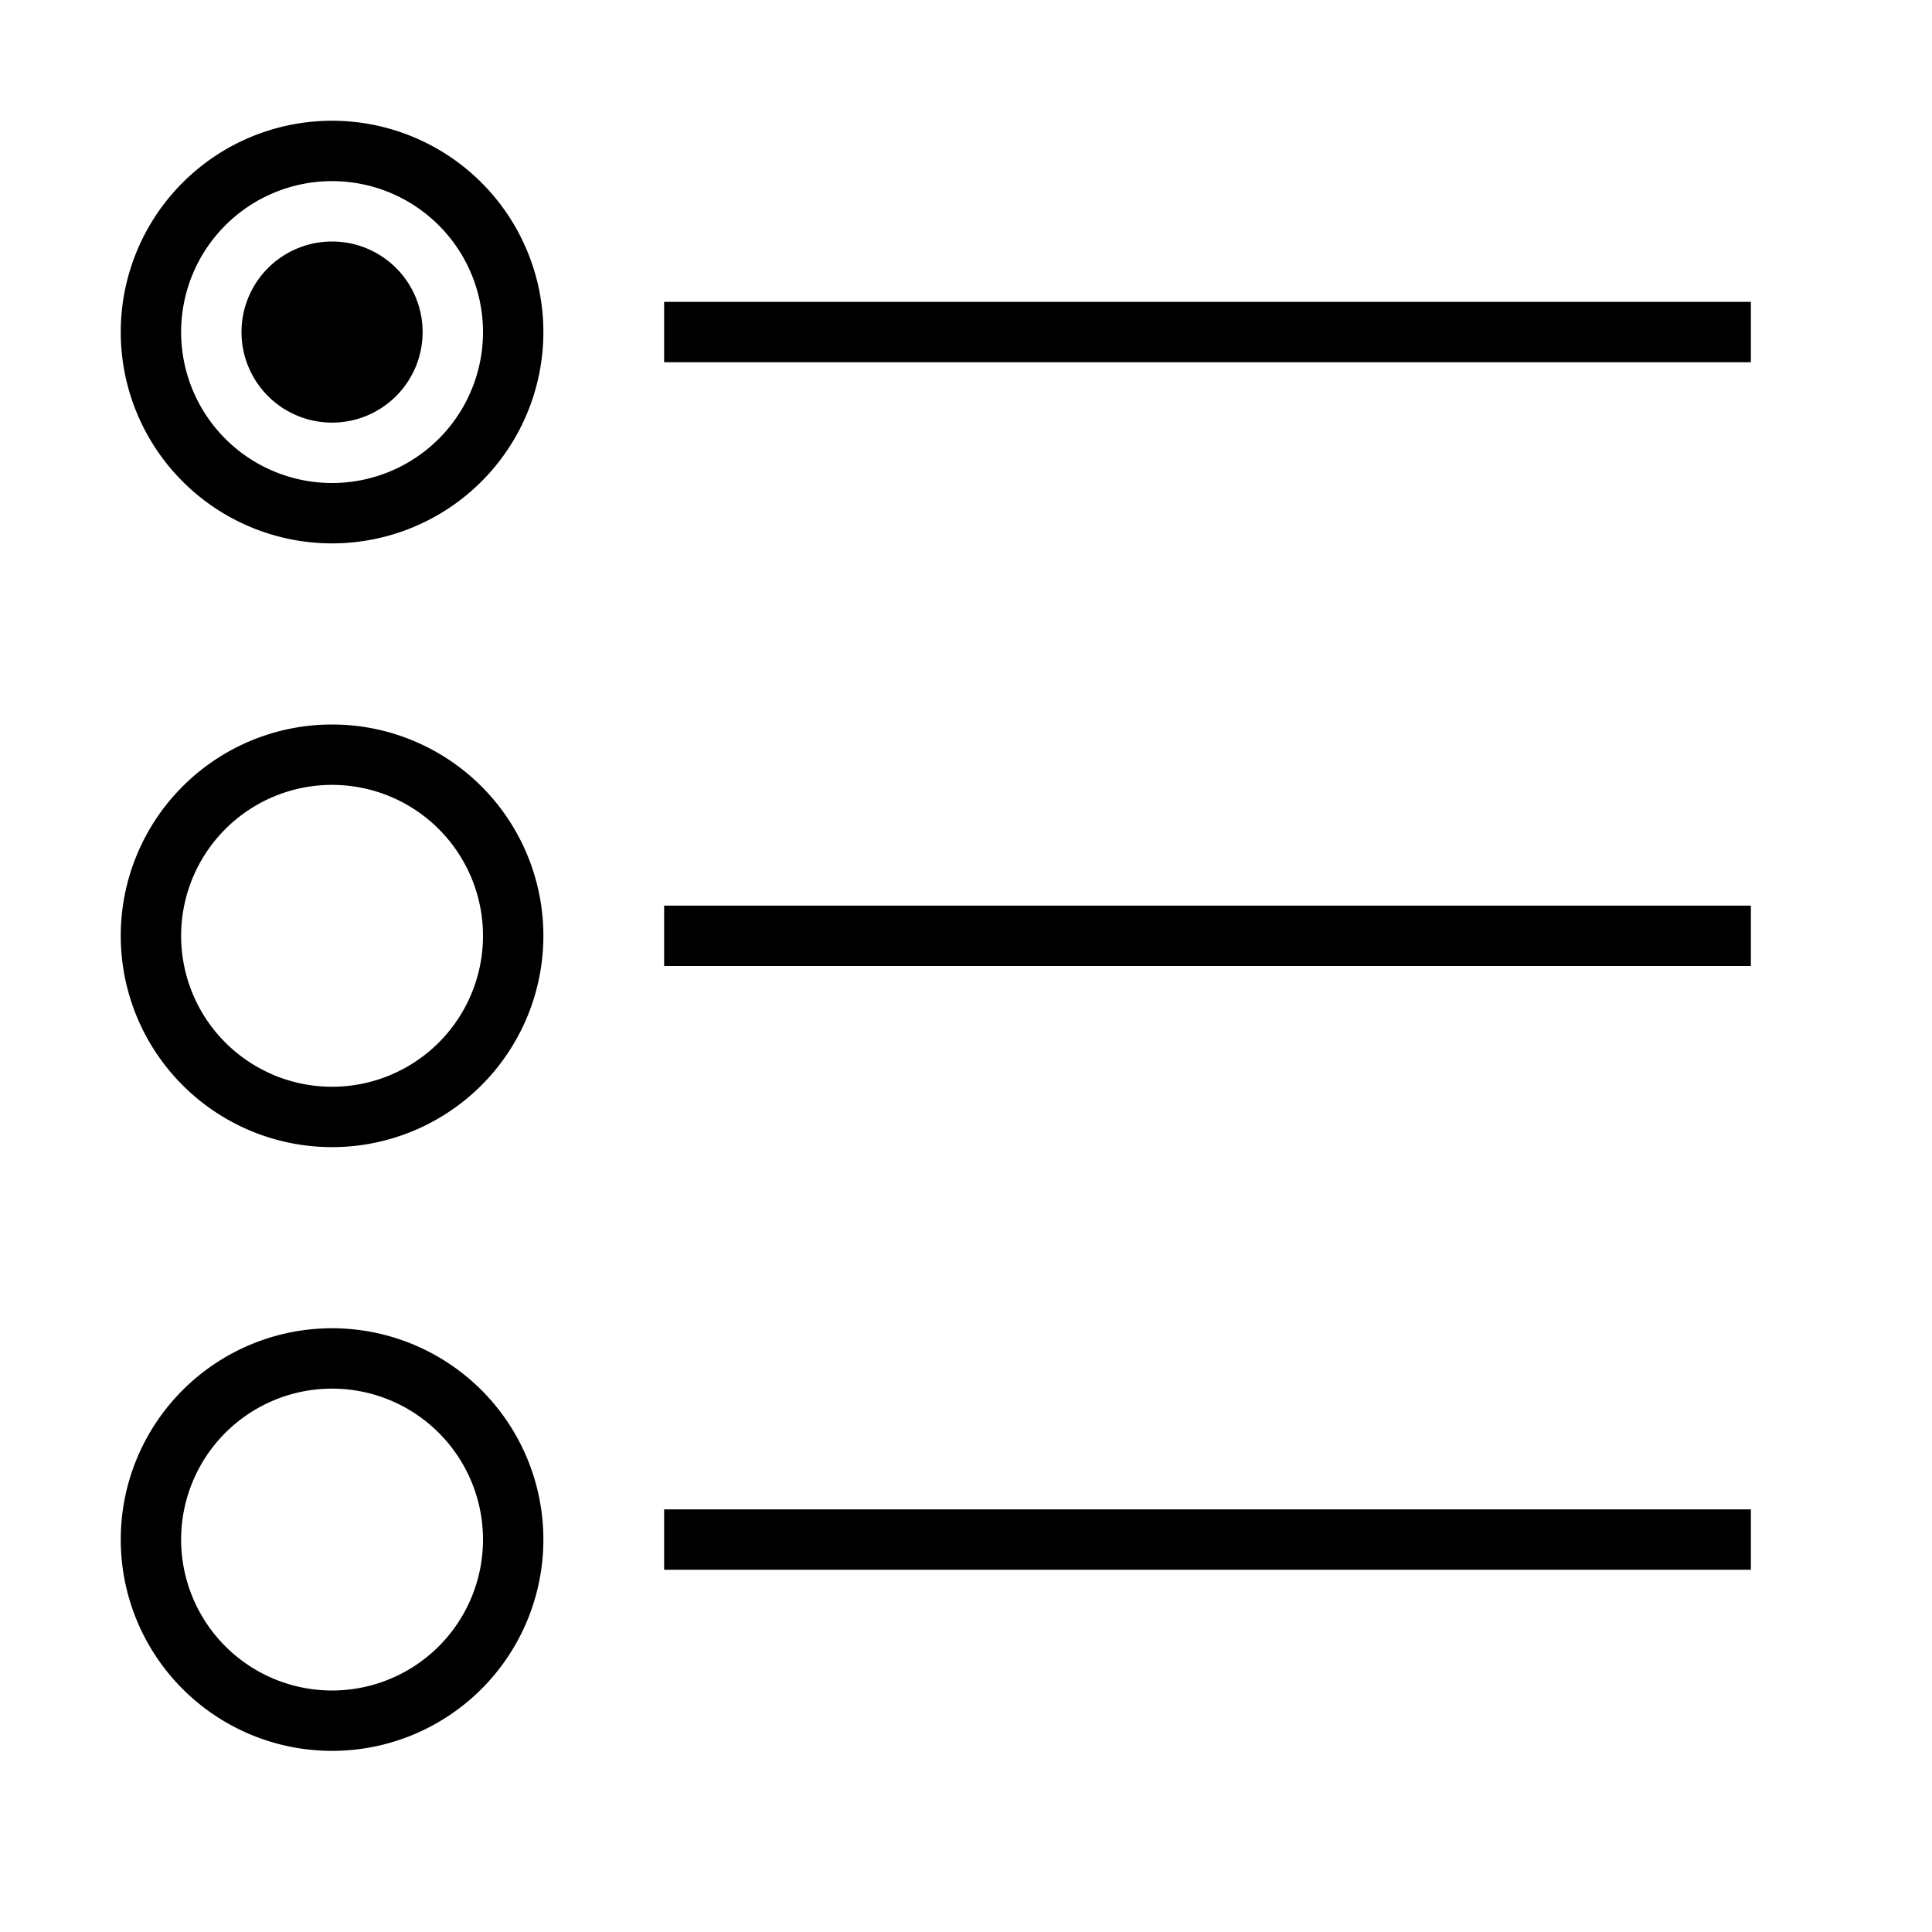<svg xmlns="http://www.w3.org/2000/svg" viewBox="0 0 32 32"><path d="M11 5h18v1H11zm0 11h18v-1H11zm0 10h18v-1H11zM9 5.5A3.5 3.5 0 1 1 5.5 2 3.5 3.5 0 0 1 9 5.5zm-1 0A2.5 2.5 0 1 0 5.5 8 2.5 2.5 0 0 0 8 5.5zm-1 0A1.5 1.5 0 1 0 5.5 7 1.5 1.5 0 0 0 7 5.5zm2 10A3.5 3.5 0 1 1 5.5 12 3.5 3.5 0 0 1 9 15.5zm-1 0A2.5 2.5 0 1 0 5.5 18 2.5 2.5 0 0 0 8 15.5zm1 10A3.5 3.5 0 1 1 5.5 22 3.5 3.5 0 0 1 9 25.5zm-1 0A2.5 2.5 0 1 0 5.5 28 2.5 2.5 0 0 0 8 25.5z"/></svg>